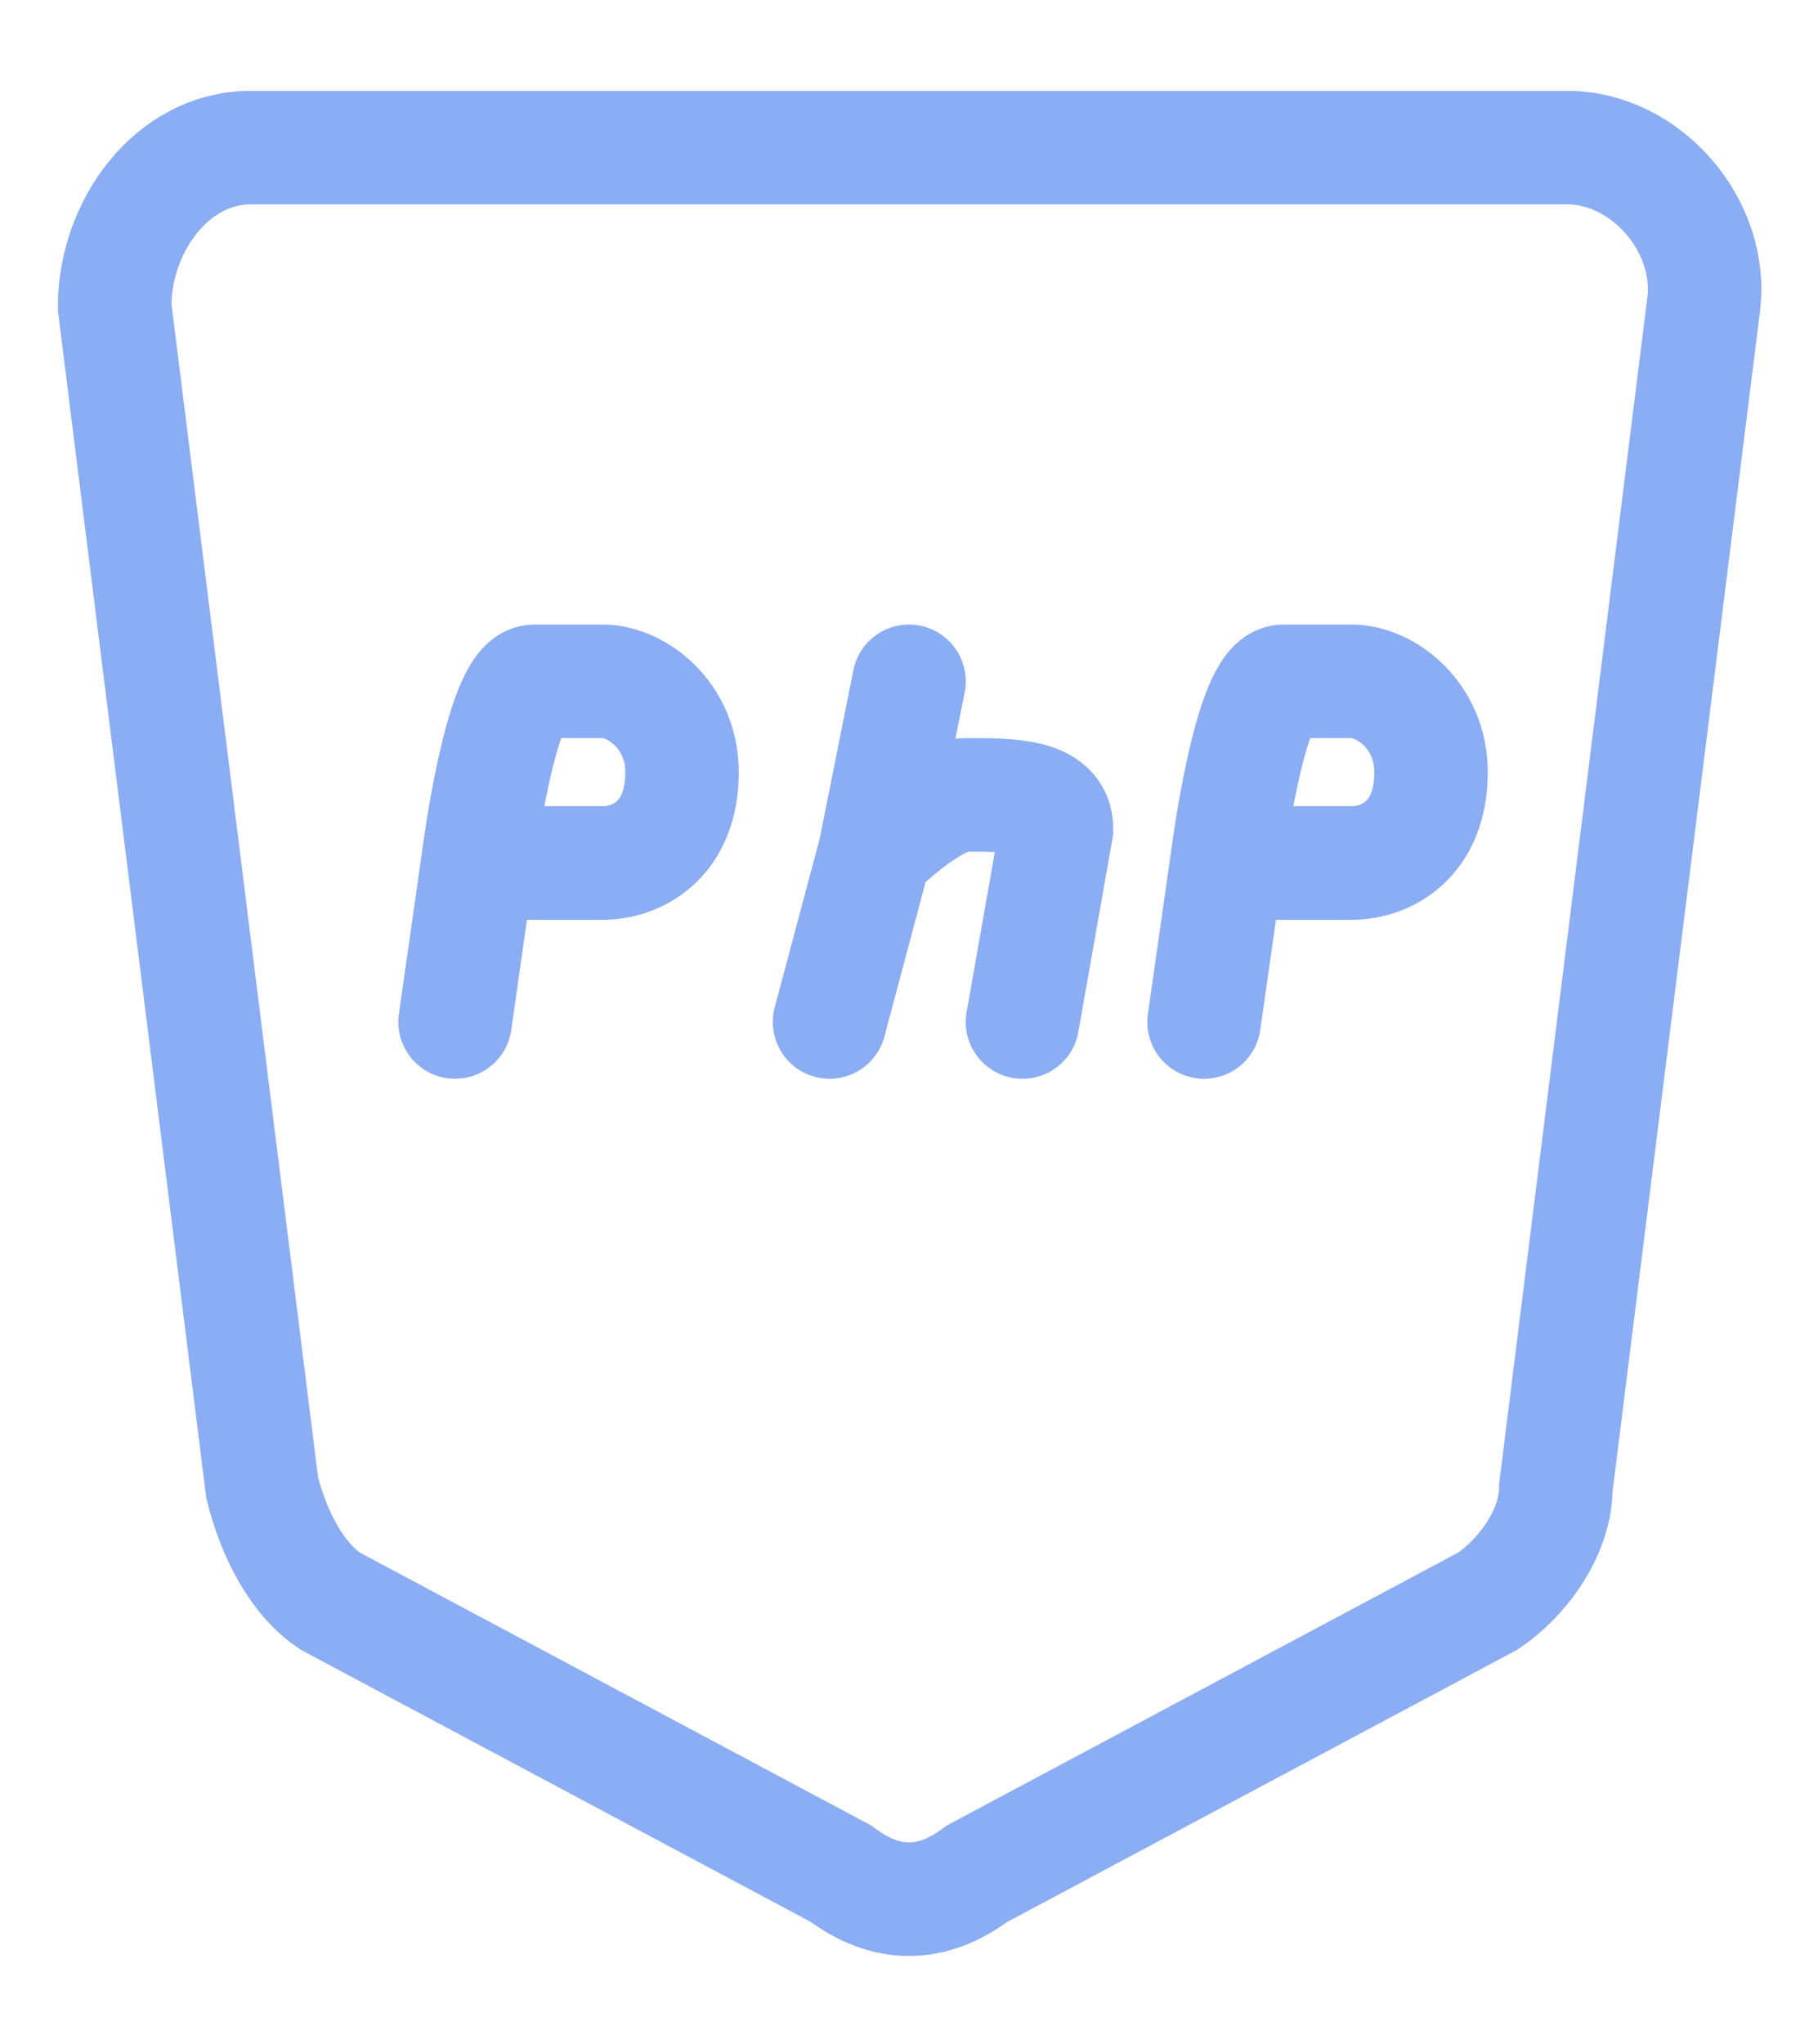 <svg xmlns="http://www.w3.org/2000/svg" width="0.89em" height="1em" viewBox="0 0 16 18"><g fill="none" stroke="#8aadf4"><path d="M1 2.7c0-.7.5-1.4 1.2-1.4h11.6c.7 0 1.3.7 1.2 1.4l-1.3 10.4c0 .4-.3.8-.6 1l-4.5 2.4q-.6.45-1.2 0l-4.5-2.4c-.3-.2-.5-.6-.6-1z"/><path stroke-linecap="round" d="m4 9l.2-1.4m0 0S4.4 6 4.7 6h.6c.3 0 .7.3.7.8c0 .6-.4.8-.7.8zM7.3 9l.4-1.5M8 6l-.3 1.5m0 0s.5-.5.8-.5c.4 0 .8 0 .8.3L9 9m1.6 0l.2-1.4m0 0S11 6 11.3 6h.6c.3 0 .7.3.7.8c0 .6-.4.8-.7.8z"/></g></svg>